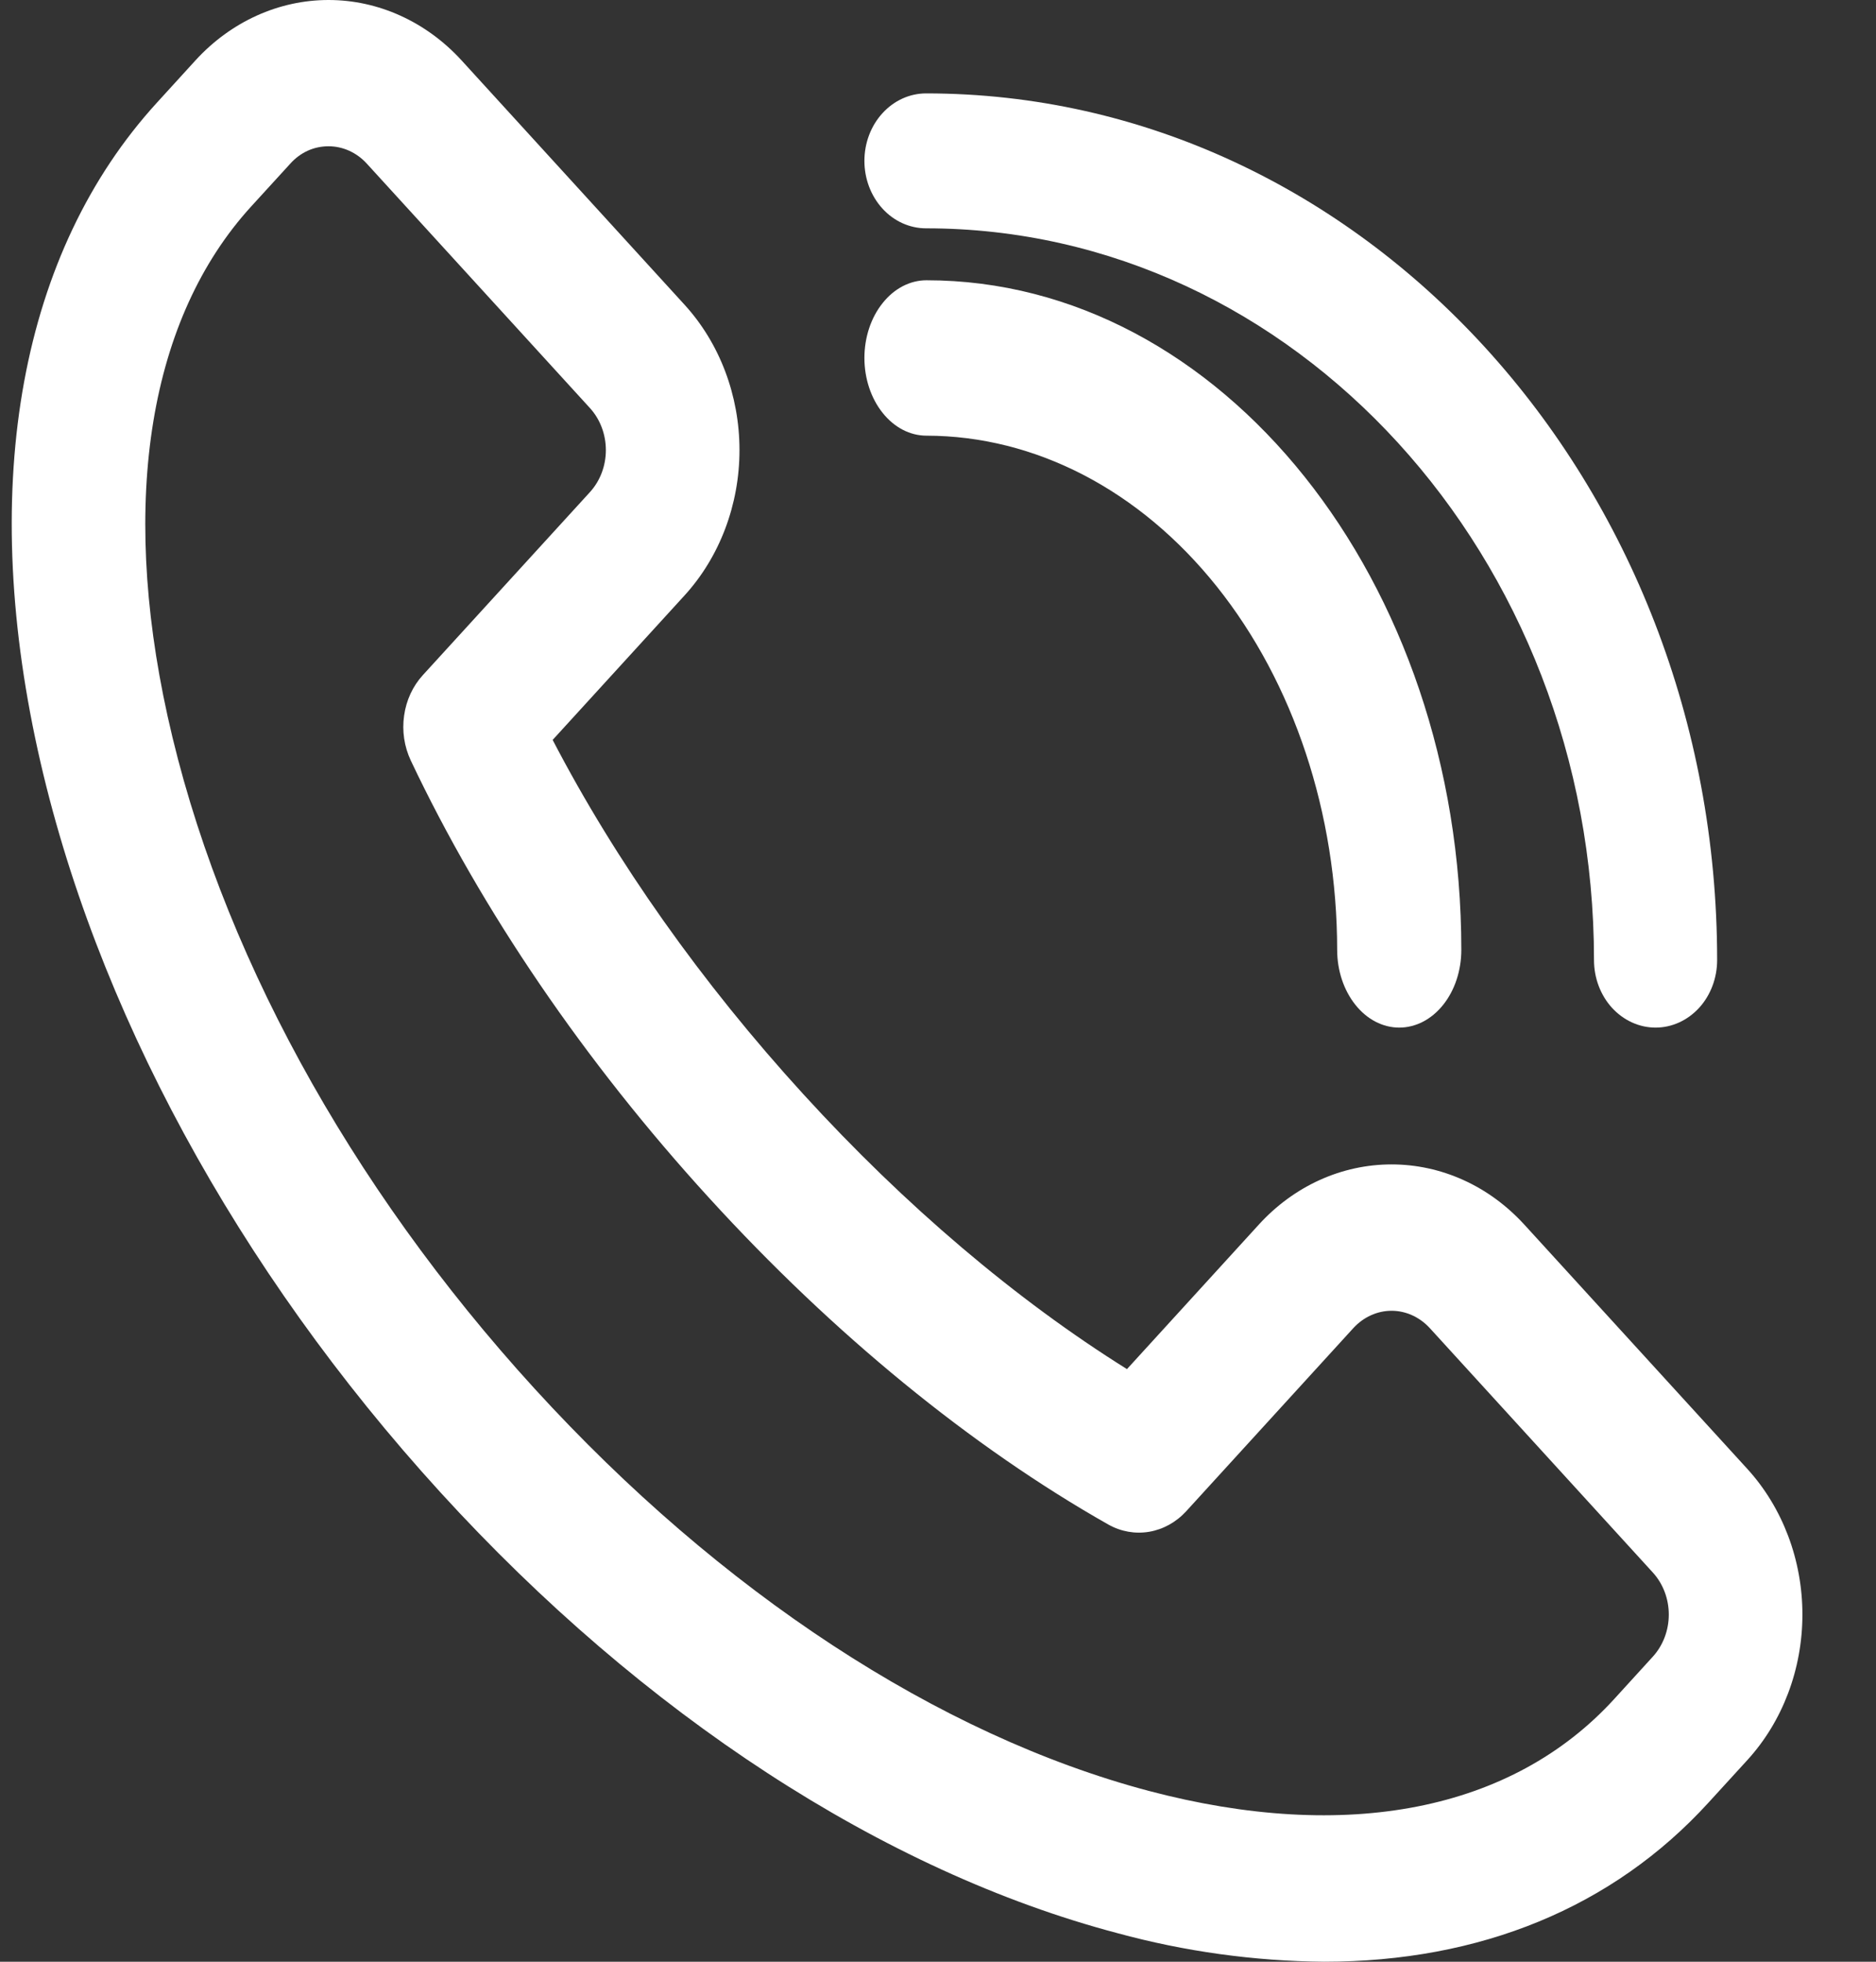 <svg width="22" height="23" viewBox="0 0 22 23" fill="none" xmlns="http://www.w3.org/2000/svg">
<rect x="0" y="0" width="22" height="23" fill="#333333" stroke="none"/>
<path d="M15.527 23C14.71 22.993 13.897 22.881 13.104 22.665C10.365 21.942 7.545 20.106 5.164 17.496C2.783 14.886 1.105 11.797 0.444 8.8C-0.251 5.648 0.245 2.951 1.84 1.204L2.295 0.705C2.709 0.254 3.269 0 3.853 0C4.436 0 4.996 0.254 5.41 0.705L8.027 3.572C8.44 4.024 8.672 4.637 8.672 5.277C8.672 5.916 8.44 6.53 8.027 6.982L6.481 8.675C7.222 10.1 8.23 11.525 9.422 12.83C10.613 14.135 11.916 15.24 13.216 16.052L14.762 14.358C14.966 14.134 15.209 13.956 15.476 13.835C15.743 13.714 16.029 13.652 16.319 13.652C16.608 13.652 16.894 13.714 17.161 13.835C17.429 13.956 17.671 14.134 17.876 14.358L20.493 17.224C20.905 17.677 21.137 18.29 21.137 18.929C21.137 19.569 20.905 20.182 20.493 20.634L20.037 21.133C18.912 22.367 17.355 23 15.527 23ZM3.853 1.715C3.769 1.715 3.686 1.732 3.609 1.767C3.532 1.802 3.462 1.854 3.404 1.919L2.948 2.418C1.753 3.726 1.404 5.85 1.965 8.395C2.559 11.091 4.088 13.893 6.27 16.282C8.452 18.671 11.009 20.344 13.471 20.997C15.796 21.611 17.734 21.229 18.929 19.921L19.384 19.422C19.503 19.291 19.57 19.114 19.57 18.93C19.57 18.745 19.503 18.569 19.384 18.438L16.768 15.572C16.649 15.442 16.487 15.368 16.319 15.368C16.151 15.368 15.989 15.442 15.87 15.572L13.911 17.718C13.793 17.847 13.641 17.931 13.477 17.959C13.312 17.987 13.144 17.957 12.997 17.874C11.39 16.964 9.771 15.64 8.314 14.043C6.856 12.447 5.65 10.675 4.817 8.916C4.741 8.754 4.713 8.57 4.739 8.39C4.764 8.21 4.841 8.044 4.959 7.915L6.919 5.769C7.038 5.638 7.105 5.462 7.105 5.277C7.105 5.093 7.038 4.916 6.919 4.785L4.302 1.919C4.243 1.854 4.173 1.803 4.096 1.768C4.019 1.733 3.936 1.715 3.853 1.715Z" fill="white"></path>
<path d="M16.409 12.048C16.216 12.048 16.031 11.952 15.895 11.781C15.758 11.61 15.681 11.378 15.681 11.137C15.68 9.538 15.172 8.006 14.269 6.876C13.366 5.746 12.142 5.11 10.865 5.108C10.672 5.108 10.487 5.012 10.351 4.841C10.214 4.67 10.137 4.438 10.137 4.197C10.137 3.955 10.214 3.723 10.351 3.553C10.487 3.382 10.672 3.286 10.865 3.286C14.324 3.286 17.137 6.808 17.137 11.137C17.137 11.378 17.061 11.61 16.924 11.781C16.788 11.952 16.602 12.048 16.409 12.048Z" fill="white"></path>
<path d="M19.415 12.048C19.223 12.048 19.04 11.964 18.904 11.816C18.769 11.668 18.693 11.466 18.693 11.257C18.693 6.526 15.177 2.677 10.86 2.677C10.668 2.677 10.484 2.594 10.349 2.446C10.213 2.297 10.137 2.096 10.137 1.886C10.137 1.677 10.213 1.475 10.349 1.327C10.484 1.179 10.668 1.095 10.86 1.095C15.976 1.095 20.137 5.654 20.137 11.257C20.137 11.466 20.061 11.668 19.926 11.816C19.79 11.964 19.607 12.048 19.415 12.048Z" fill="white"></path>
</svg>